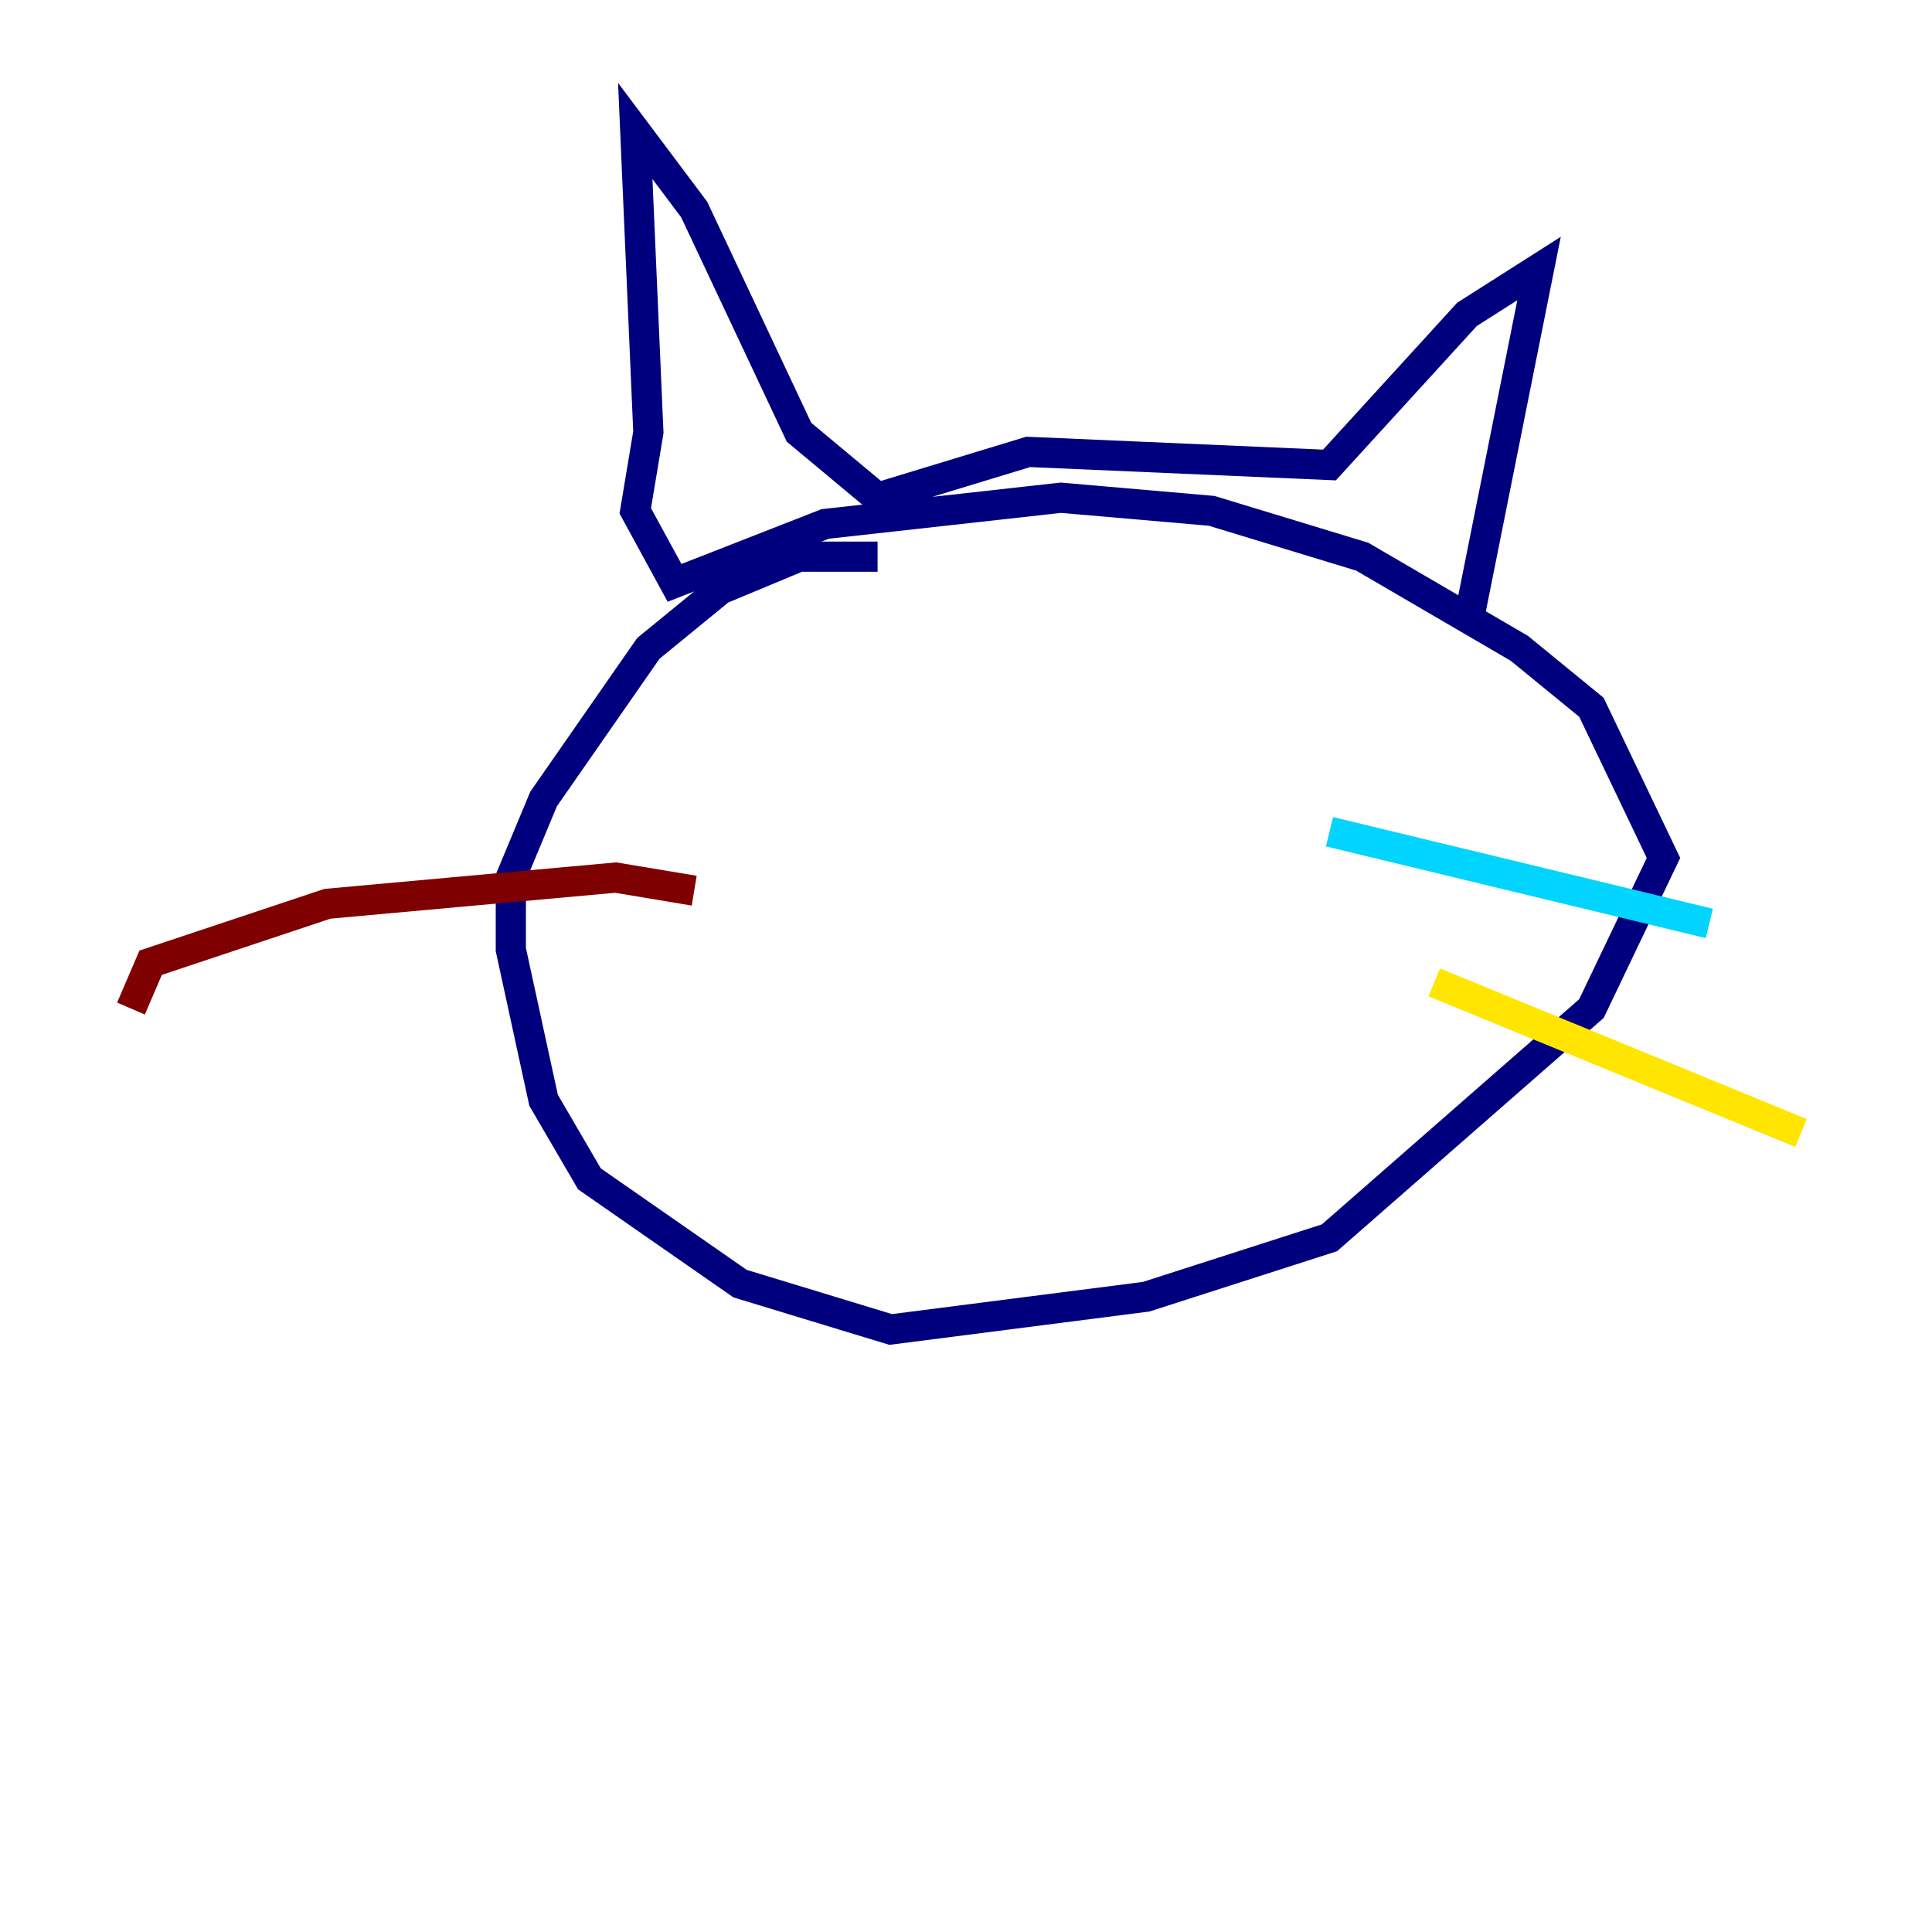 <?xml version="1.0" encoding="utf-8" ?>
<svg baseProfile="tiny" height="128" version="1.2" viewBox="0,0,128,128" width="128" xmlns="http://www.w3.org/2000/svg" xmlns:ev="http://www.w3.org/2001/xml-events" xmlns:xlink="http://www.w3.org/1999/xlink"><defs /><polyline fill="none" points="58.142,36.881 52.936,36.881 47.729,39.051 42.956,42.956 36.014,52.936 33.844,58.142 33.844,62.915 36.014,72.895 39.051,78.102 49.031,85.044 59.01,88.081 75.932,85.912 88.081,82.007 105.437,66.82 110.21,56.841 105.437,46.861 100.664,42.956 90.251,36.881 80.271,33.844 70.291,32.976 54.671,34.712 44.691,38.617 42.088,33.844 42.956,28.637 42.088,8.678 45.993,13.885 52.936,28.637 58.142,32.976 68.122,29.939 88.081,30.807 97.193,20.827 101.966,17.79 97.193,41.654" stroke="#00007f" stroke-width="2" /><polyline fill="none" points="88.081,55.105 113.248,61.18" stroke="#00d4ff" stroke-width="2" /><polyline fill="none" points="95.024,65.085 119.322,75.064" stroke="#ffe500" stroke-width="2" /><polyline fill="none" points="45.993,59.01 40.786,58.142 21.695,59.878 9.98,63.783 8.678,66.82" stroke="#7f0000" stroke-width="2" /></svg>